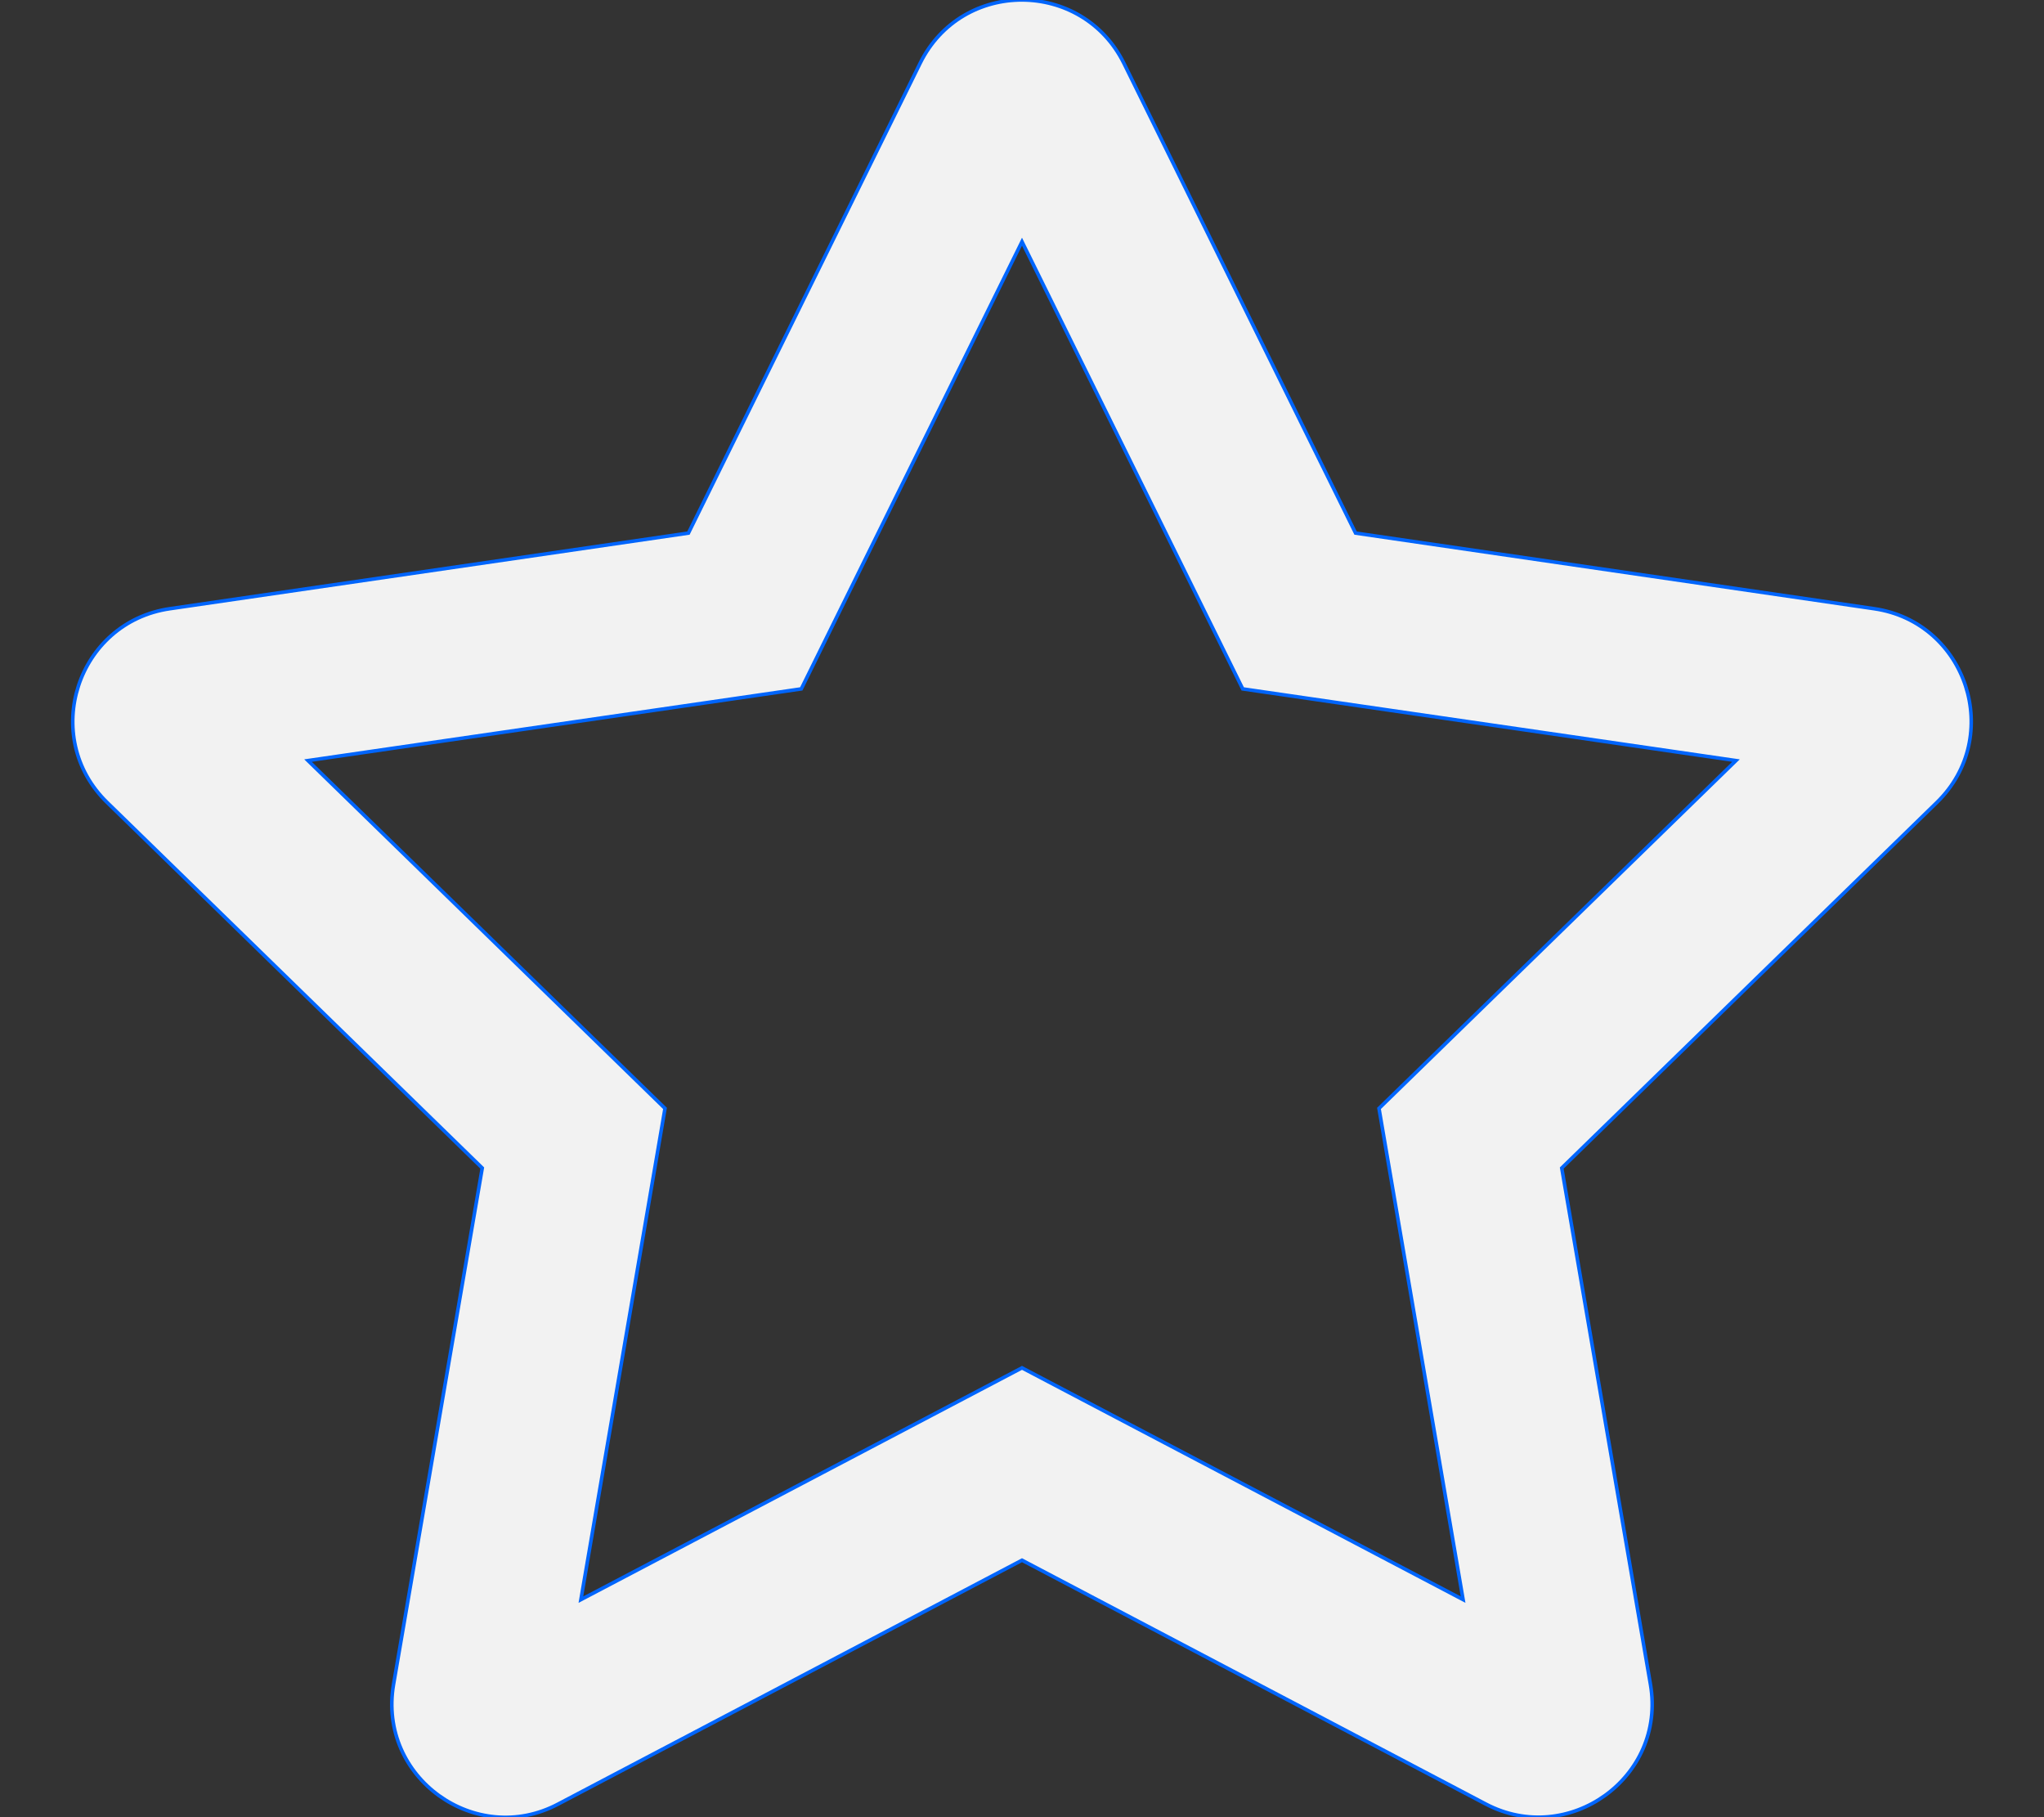 <?xml version="1.0" encoding="utf-8"?>
<!-- Generator: Adobe Illustrator 24.0.0, SVG Export Plug-In . SVG Version: 6.00 Build 0)  -->
<svg version="1.1" id="Calque_1" focusable="false" xmlns="http://www.w3.org/2000/svg" xmlns:xlink="http://www.w3.org/1999/xlink"
	 x="0px" y="0px" viewBox="0 0 576 512" style="enable-background:new 0 0 576 512;" xml:space="preserve">
<rect x="0" y="0" width="576" height="512" fill="#333333" stroke="none"/>
<style type="text/css">
	.st0{fill:#F2F2F2;stroke:#0065FC;stroke-miterlimit:10;}
</style>
<path class="st0" d="M528.1,171.5L382,150.2L316.7,17.8c-11.7-23.6-45.6-23.9-57.4,0L194,150.2L47.9,171.5
	c-26.2,3.8-36.7,36.1-17.7,54.6l105.7,103l-25,145.5c-4.5,26.3,23.2,46,46.4,33.7L288,439.6l130.7,68.7
	c23.2,12.2,50.9-7.4,46.4-33.7l-25-145.5l105.7-103C564.8,207.6,554.3,175.3,528.1,171.5L528.1,171.5z M388.6,312.3l23.7,138.4
	L288,385.4l-124.3,65.3l23.7-138.4l-100.6-98l139-20.2l62.2-126l62.2,126l139,20.2L388.6,312.3L388.6,312.3z"/>
</svg>
